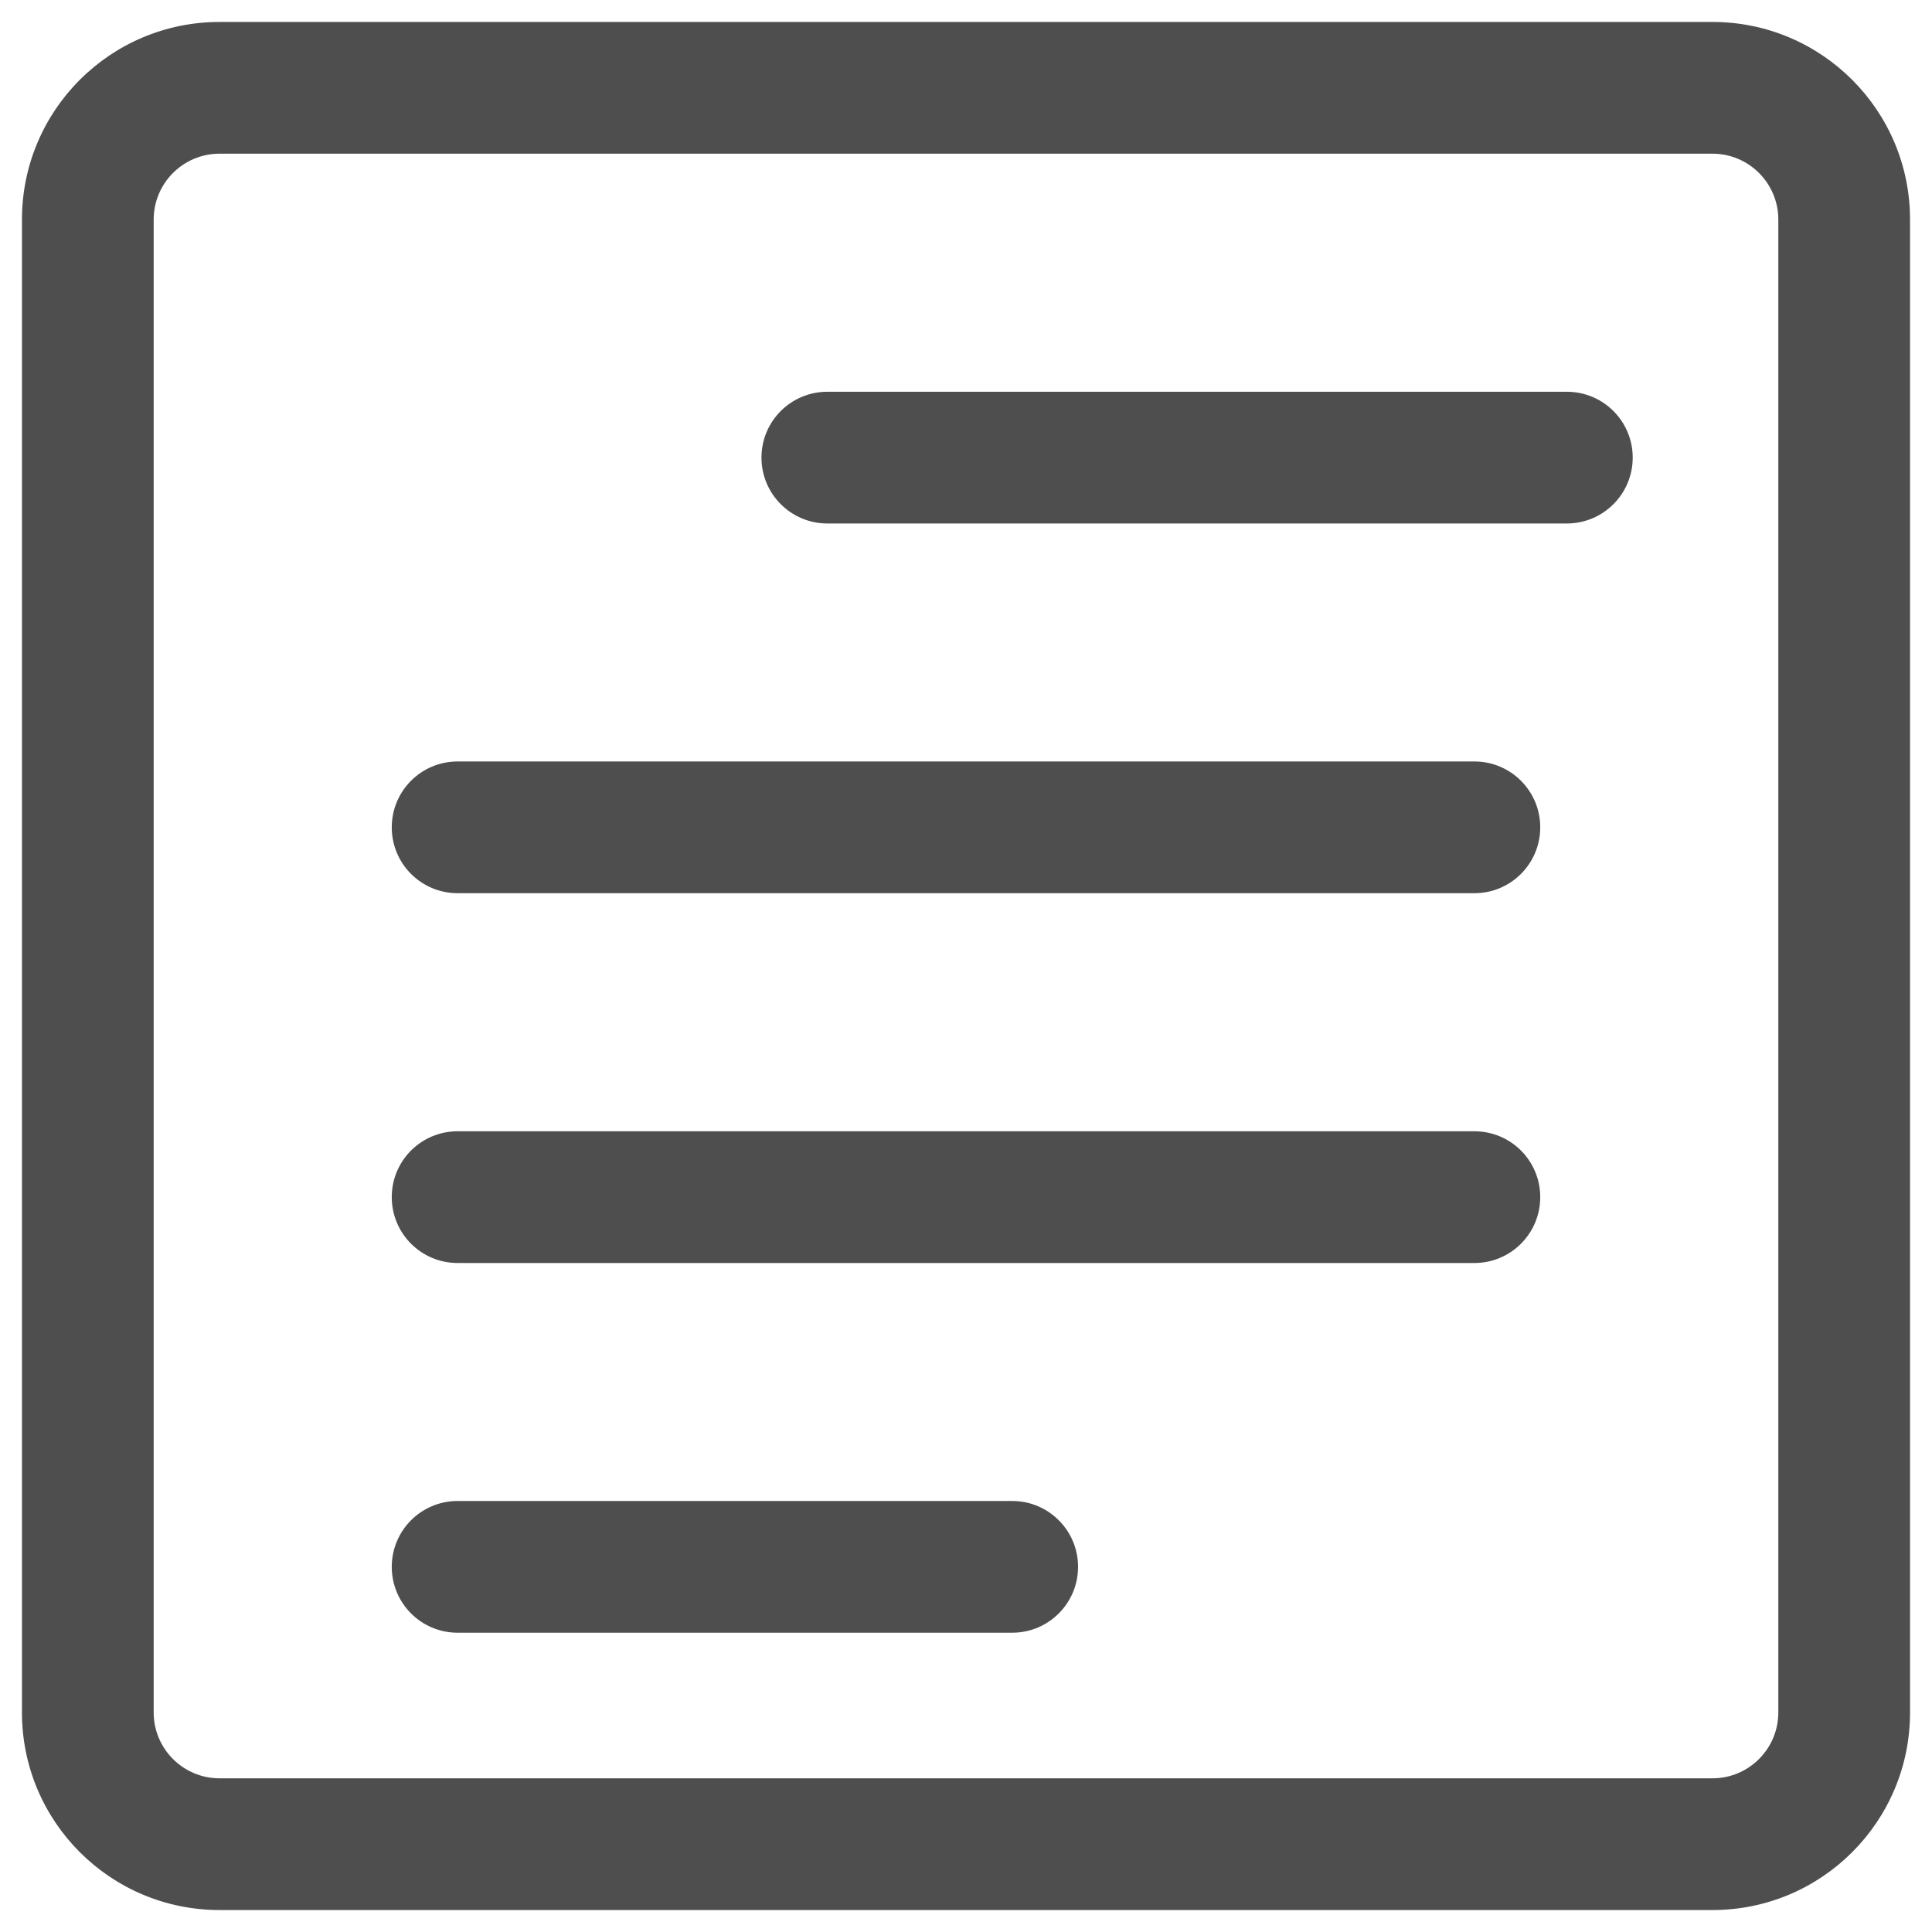 <?xml version="1.0" encoding="UTF-8"?>
<svg width="22px" height="22px" viewBox="0 0 22 22" version="1.1" xmlns="http://www.w3.org/2000/svg" xmlns:xlink="http://www.w3.org/1999/xlink">
    <!-- Generator: sketchtool 56.3 (101010) - https://sketch.com -->
    <title>E51DD4D7-D1D8-447D-B672-05706BB2304F</title>
    <desc>Created with sketchtool.</desc>
    <g id="UI-Kit" stroke="none" stroke-width="1" fill="none" fill-rule="evenodd">
        <g id="Icons" transform="translate(-163, -585)" fill="#4E4E4E">
            <g id="icon/gray/legal" transform="translate(158, 580)">
                <path d="M7.5,5.25 L24.5,5.25 C25.743,5.25 26.75,6.257 26.75,7.5 L26.75,24.5 C26.75,25.743 25.743,26.75 24.5,26.75 L7.5,26.75 C6.257,26.75 5.25,25.743 5.25,24.5 L5.25,7.5 C5.25,6.257 6.257,5.25 7.5,5.25 Z M7.5,6.75 C7.086,6.75 6.75,7.086 6.75,7.5 L6.75,24.5 C6.75,24.914 7.086,25.25 7.5,25.25 L24.5,25.25 C24.914,25.25 25.25,24.914 25.25,24.5 L25.25,7.5 C25.25,7.086 24.914,6.75 24.5,6.75 L7.5,6.75 Z M14.421,10.961 C14.007,10.961 13.671,10.625 13.671,10.211 C13.671,9.796 14.007,9.461 14.421,9.461 L22.842,9.461 C23.256,9.461 23.592,9.796 23.592,10.211 C23.592,10.625 23.256,10.961 22.842,10.961 L14.421,10.961 Z M10.211,19.382 C9.796,19.382 9.461,19.046 9.461,18.632 C9.461,18.217 9.796,17.882 10.211,17.882 L21.789,17.882 C22.204,17.882 22.539,18.217 22.539,18.632 C22.539,19.046 22.204,19.382 21.789,19.382 L10.211,19.382 Z M10.211,15.171 C9.796,15.171 9.461,14.835 9.461,14.421 C9.461,14.007 9.796,13.671 10.211,13.671 L21.789,13.671 C22.204,13.671 22.539,14.007 22.539,14.421 C22.539,14.835 22.204,15.171 21.789,15.171 L10.211,15.171 Z M10.211,23.592 C9.796,23.592 9.461,23.256 9.461,22.842 C9.461,22.428 9.796,22.092 10.211,22.092 L16.526,22.092 C16.941,22.092 17.276,22.428 17.276,22.842 C17.276,23.256 16.941,23.592 16.526,23.592 L10.211,23.592 Z" id="Combined-Shape"></path>
            </g>
        </g>
    </g>
</svg>
